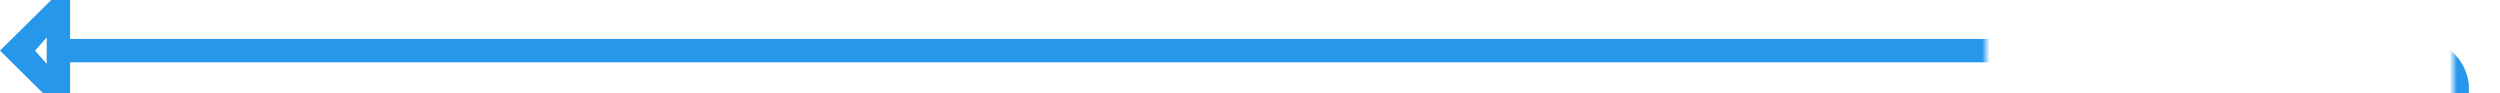 ﻿<?xml version="1.0" encoding="utf-8"?>
<svg version="1.1" xmlns:xlink="http://www.w3.org/1999/xlink" width="321px" height="12px" preserveAspectRatio="xMinYMid meet" viewBox="203 94  321 10" xmlns="http://www.w3.org/2000/svg">
  <defs>
    <mask fill="white" id="clip202">
      <path d="M 458 85  L 518 85  L 518 113  L 458 113  Z M 192 85  L 521 85  L 521 320  L 192 320  Z " fill-rule="evenodd" />
    </mask>
  </defs>
  <path d="M 481 317.5  L 513 317.5  A 5 5 0 0 0 518.5 312.5 L 518.5 104  A 5 5 0 0 0 513.5 99.5 L 210 99.5  " stroke-width="3" stroke="#2697eb" fill="none" mask="url(#clip202)" />
  <path d="M 212 90.6  L 203 99.5  L 212 108.4  L 212 90.6  Z M 209 97.8  L 209 101.2  L 207.5 99.5  L 209 97.8  Z " fill-rule="nonzero" fill="#2697eb" stroke="none" mask="url(#clip202)" />
</svg>